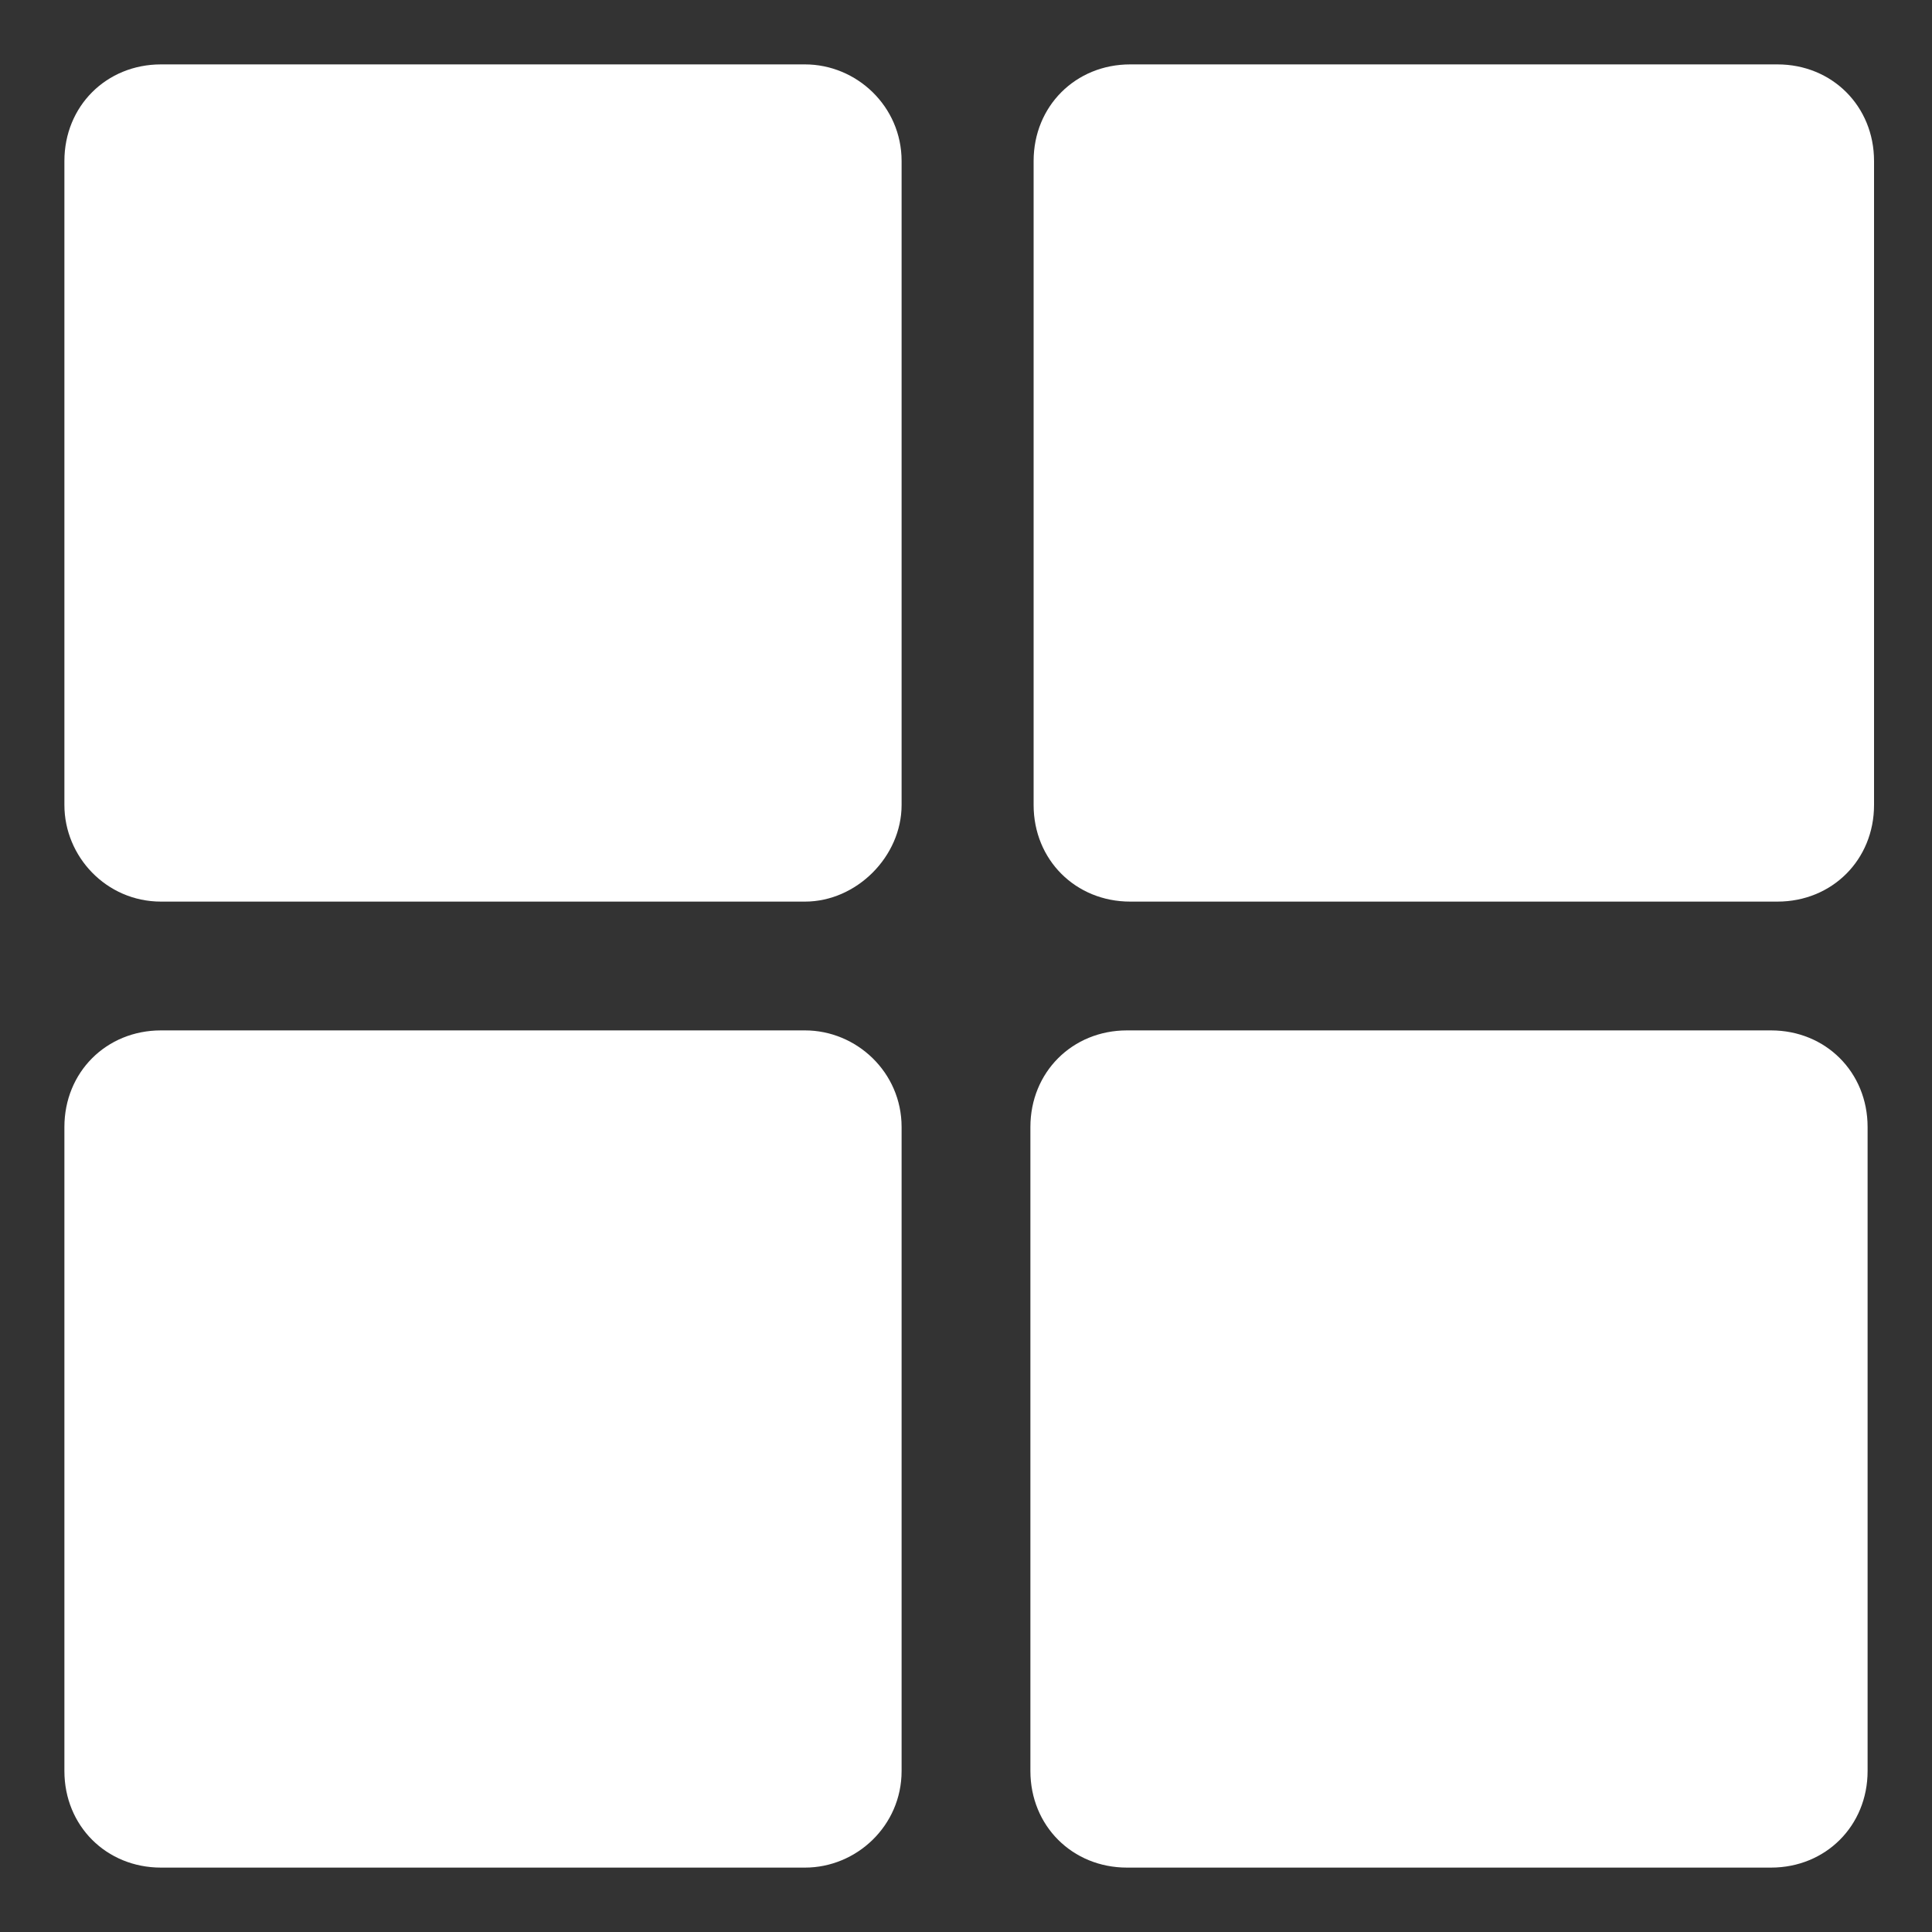 <?xml version="1.0" encoding="utf-8"?>
<!-- Generator: Adobe Illustrator 18.1.1, SVG Export Plug-In . SVG Version: 6.00 Build 0)  -->
<svg version="1.1" xmlns="http://www.w3.org/2000/svg" xmlns:xlink="http://www.w3.org/1999/xlink" x="0px" y="0px"
	 viewBox="0 0 60 60" enable-background="new 0 0 60 60" xml:space="preserve">
<rect x="0" y="0" width="60" height="60" fill="#333333" stroke="none"/>
<g id="grid" display="none">
	<g display="inline">
		<path fill="#303030" d="M25,18H5c-1.7,0-3-1.4-3-3V5c0-1.7,1.3-3,3-3h20c1.6,0,3,1.3,3,3v10C28,16.6,26.6,18,25,18z"/>
	</g>
	<g display="inline">
		<path fill="#303030" d="M55.2,18H35.1c-1.7,0-3-1.4-3-3V5c0-1.7,1.3-3,3-3h20.1c1.7,0,3,1.3,3,3v10C58.2,16.6,56.9,18,55.2,18z"/>
	</g>
	<g display="inline">
		<path fill="#303030" d="M24.9,38h-20c-1.7,0-3-1.3-3-3V25c0-1.6,1.3-3,3-3h20c1.6,0,3,1.4,3,3v10C27.9,36.7,26.5,38,24.9,38z"/>
	</g>
	<g display="inline">
		<path fill="#303030" d="M55.1,38H35c-1.7,0-3-1.3-3-3V25c0-1.6,1.3-3,3-3h20.1c1.7,0,3,1.4,3,3v10C58.1,36.7,56.8,38,55.1,38z"/>
	</g>
	<g display="inline">
		<path fill="#303030" d="M25,58H5c-1.7,0-3-1.3-3-3V45c0-1.7,1.3-3,3-3h20c1.6,0,3,1.3,3,3v10C28,56.7,26.6,58,25,58z"/>
	</g>
	<g display="inline">
		<path fill="#303030" d="M55,58H35c-1.7,0-3-1.3-3-3V45c0-1.7,1.3-3,3-3h20c1.7,0,3,1.3,3,3v10C58,56.7,56.7,58,55,58z"/>
	</g>
</g>
<g id="collection">
	<g>
		<path fill="#FFFFFF" d="M25,28H5c-1.7,0-3-1.4-3-3V5c0-1.7,1.3-3,3-3h20c1.6,0,3,1.3,3,3v20C28,26.6,26.6,28,25,28z"/>
	</g>
	<g>
		<path fill="#FFFFFF" d="M55.2,28H35.1c-1.7,0-3-1.3-3-3V5c0-1.7,1.3-3,3-3h20.1c1.7,0,3,1.3,3,3v20C58.2,26.7,56.9,28,55.2,28z"/>
	</g>
	<g>
		<path fill="#FFFFFF" d="M25,58H5c-1.7,0-3-1.3-3-3V35c0-1.7,1.3-3,3-3h20c1.6,0,3,1.3,3,3v20C28,56.7,26.6,58,25,58z"/>
	</g>
	<g>
		<path fill="#FFFFFF" d="M55,58H35c-1.7,0-3-1.3-3-3V35c0-1.7,1.3-3,3-3h20c1.7,0,3,1.3,3,3v20C58,56.7,56.7,58,55,58z"/>
	</g>
</g>
<g id="list" display="none">
	<g display="inline">
		<path fill="#FFFFFF" d="M55,18H5c-1.7,0-3-1.4-3-3V5c0-1.7,1.3-3,3-3h50c1.7,0,3,1.3,3,3v10C58,16.6,56.7,18,55,18z"/>
	</g>
	<g display="inline">
		<path fill="#FFFFFF" d="M55,38H4.9c-1.7,0-3-1.4-3-3V25c0-1.6,1.3-3,3-3H55c1.7,0,3,1.4,3,3v10C58,36.7,56.7,38,55,38z"/>
	</g>
	<g display="inline">
		<path fill="#FFFFFF" d="M55,58H5c-1.7,0-3-1.3-3-3V45c0-1.7,1.3-3,3-3h50c1.7,0,3,1.3,3,3v10C58,56.7,56.7,58,55,58z"/>
	</g>
</g>
<g id="レイヤー_5" display="none">
	<g display="inline">
		
			<polyline fill="none" stroke="#FFFFFF" stroke-width="8" stroke-linecap="round" stroke-linejoin="round" stroke-miterlimit="10" points="
			31.8,20.9 18.7,13.4 31.8,5.8 		"/>
		<path fill="none" stroke="#FFFFFF" stroke-width="8" stroke-linecap="round" stroke-miterlimit="10" d="M30,13.4
			c11.1,0,20,9,20,20s-9,20-20,20s-20-9-20-20"/>
	</g>
</g>
<g id="guides" display="none">
</g>
</svg>
